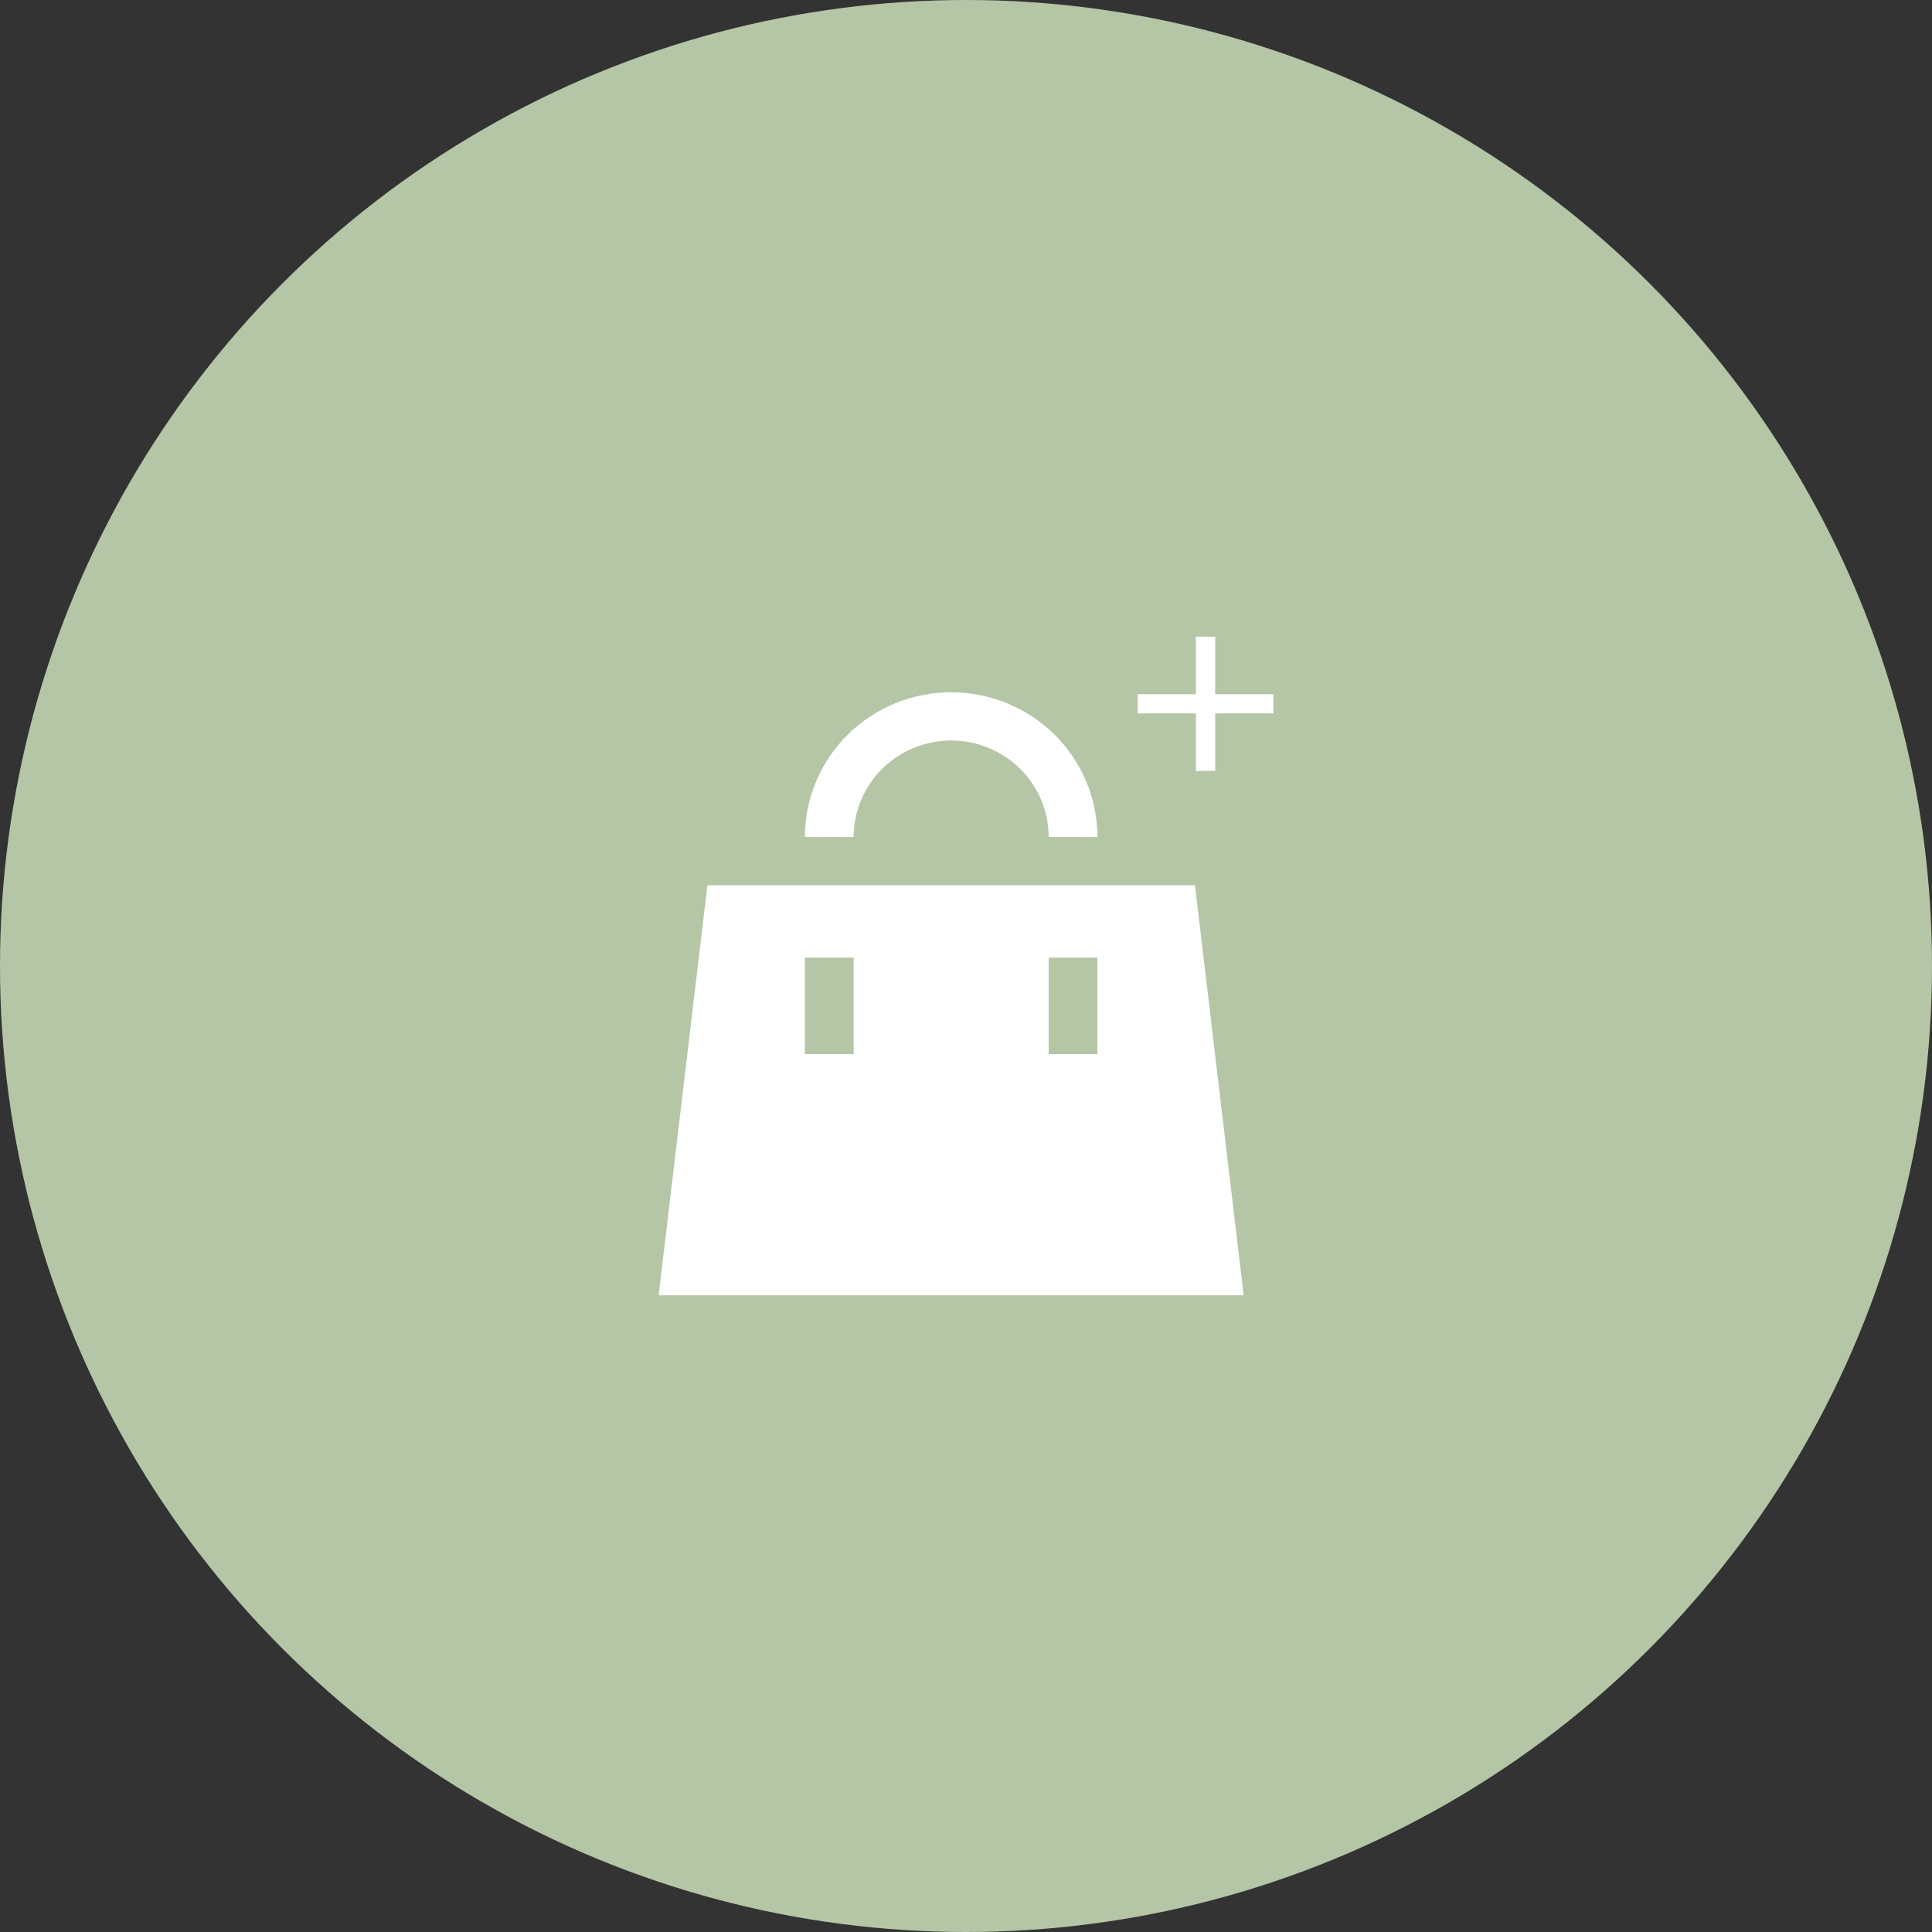 <svg width="88" height="88" viewBox="0 0 88 88" fill="none" xmlns="http://www.w3.org/2000/svg">
<rect x="0" y="0" width="88" height="88" fill="#333333" stroke="none"/>
<circle cx="44" cy="44" r="44" fill="#B4C6A6"/>
<path d="M32.221 40.322H54.428L56.648 59H30L32.221 40.322ZM36.662 48.013H38.883V43.618H36.662V48.013ZM47.766 48.013H49.986V43.618H47.766V48.013ZM38.883 38.124H36.662C36.662 36.376 37.364 34.699 38.613 33.463C39.863 32.226 41.557 31.532 43.324 31.532C45.091 31.532 46.786 32.226 48.035 33.463C49.284 34.699 49.986 36.376 49.986 38.124H47.766C47.766 36.959 47.298 35.841 46.465 35.017C45.632 34.192 44.502 33.729 43.324 33.729C42.146 33.729 41.017 34.192 40.184 35.017C39.351 35.841 38.883 36.959 38.883 38.124Z" fill="white"/>
<path d="M58 32.494H55.352V35.115H54.469V32.494H51.821V31.621H54.469V29H55.352V31.621H58V32.494Z" fill="white"/>
</svg>
